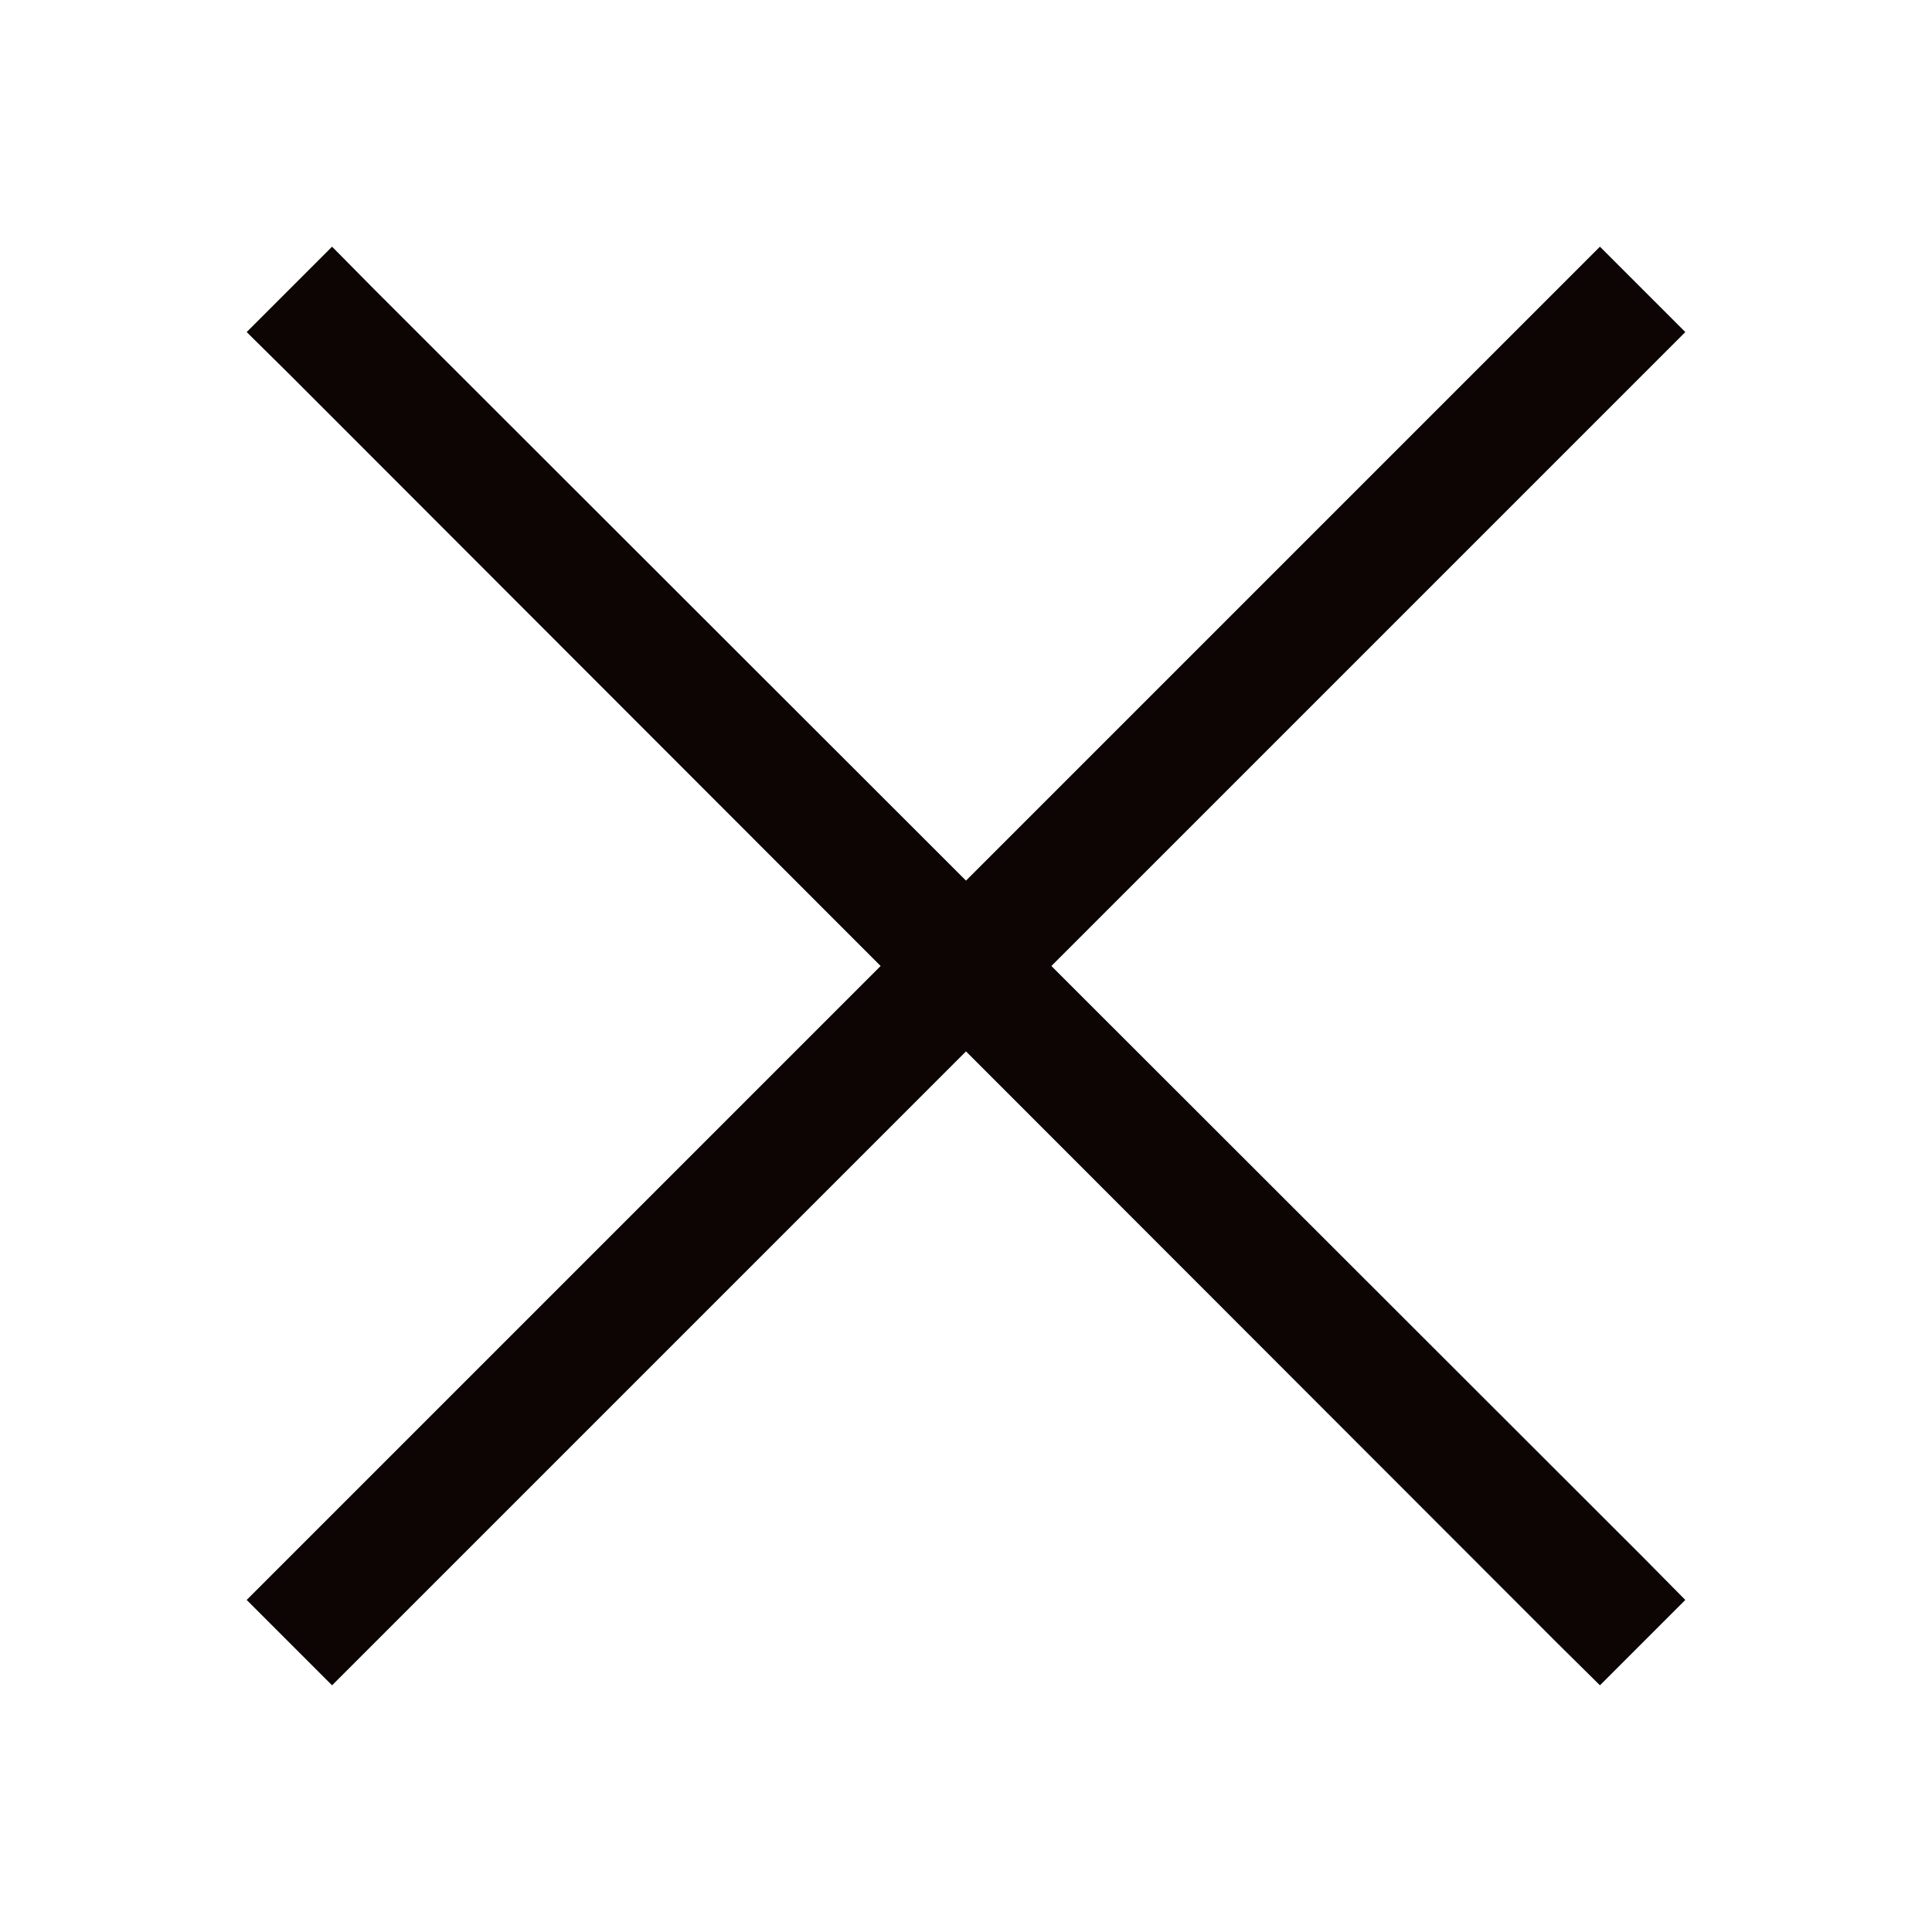 <?xml version="1.0"?>
<svg xmlns="http://www.w3.org/2000/svg" xmlns:xlink="http://www.w3.org/1999/xlink" version="1.1" viewBox="0 0 224 224" width="32px" height="32px"><g fill="none" fill-rule="nonzero" stroke="none" stroke-width="1" stroke-linecap="butt" stroke-linejoin="miter" stroke-miterlimit="10" stroke-dasharray="" stroke-dashoffset="0" font-family="none" font-weight="none" font-size="none" text-anchor="none" style="mix-blend-mode: normal"><path d="M0,224v-224h224v224z" fill="none"/><g fill="#0c0503"><g id="surface1"><path d="M38.5,28.602l-9.898,9.898l4.977,4.922l68.523,68.578l-73.5,73.5l9.898,9.898l73.5,-73.5l68.523,68.578l4.977,4.922l9.898,-9.898l-4.922,-4.977l-68.578,-68.523l73.5,-73.5l-9.898,-9.898l-73.5,73.5l-68.578,-68.523z"/></g></g></g></svg>
